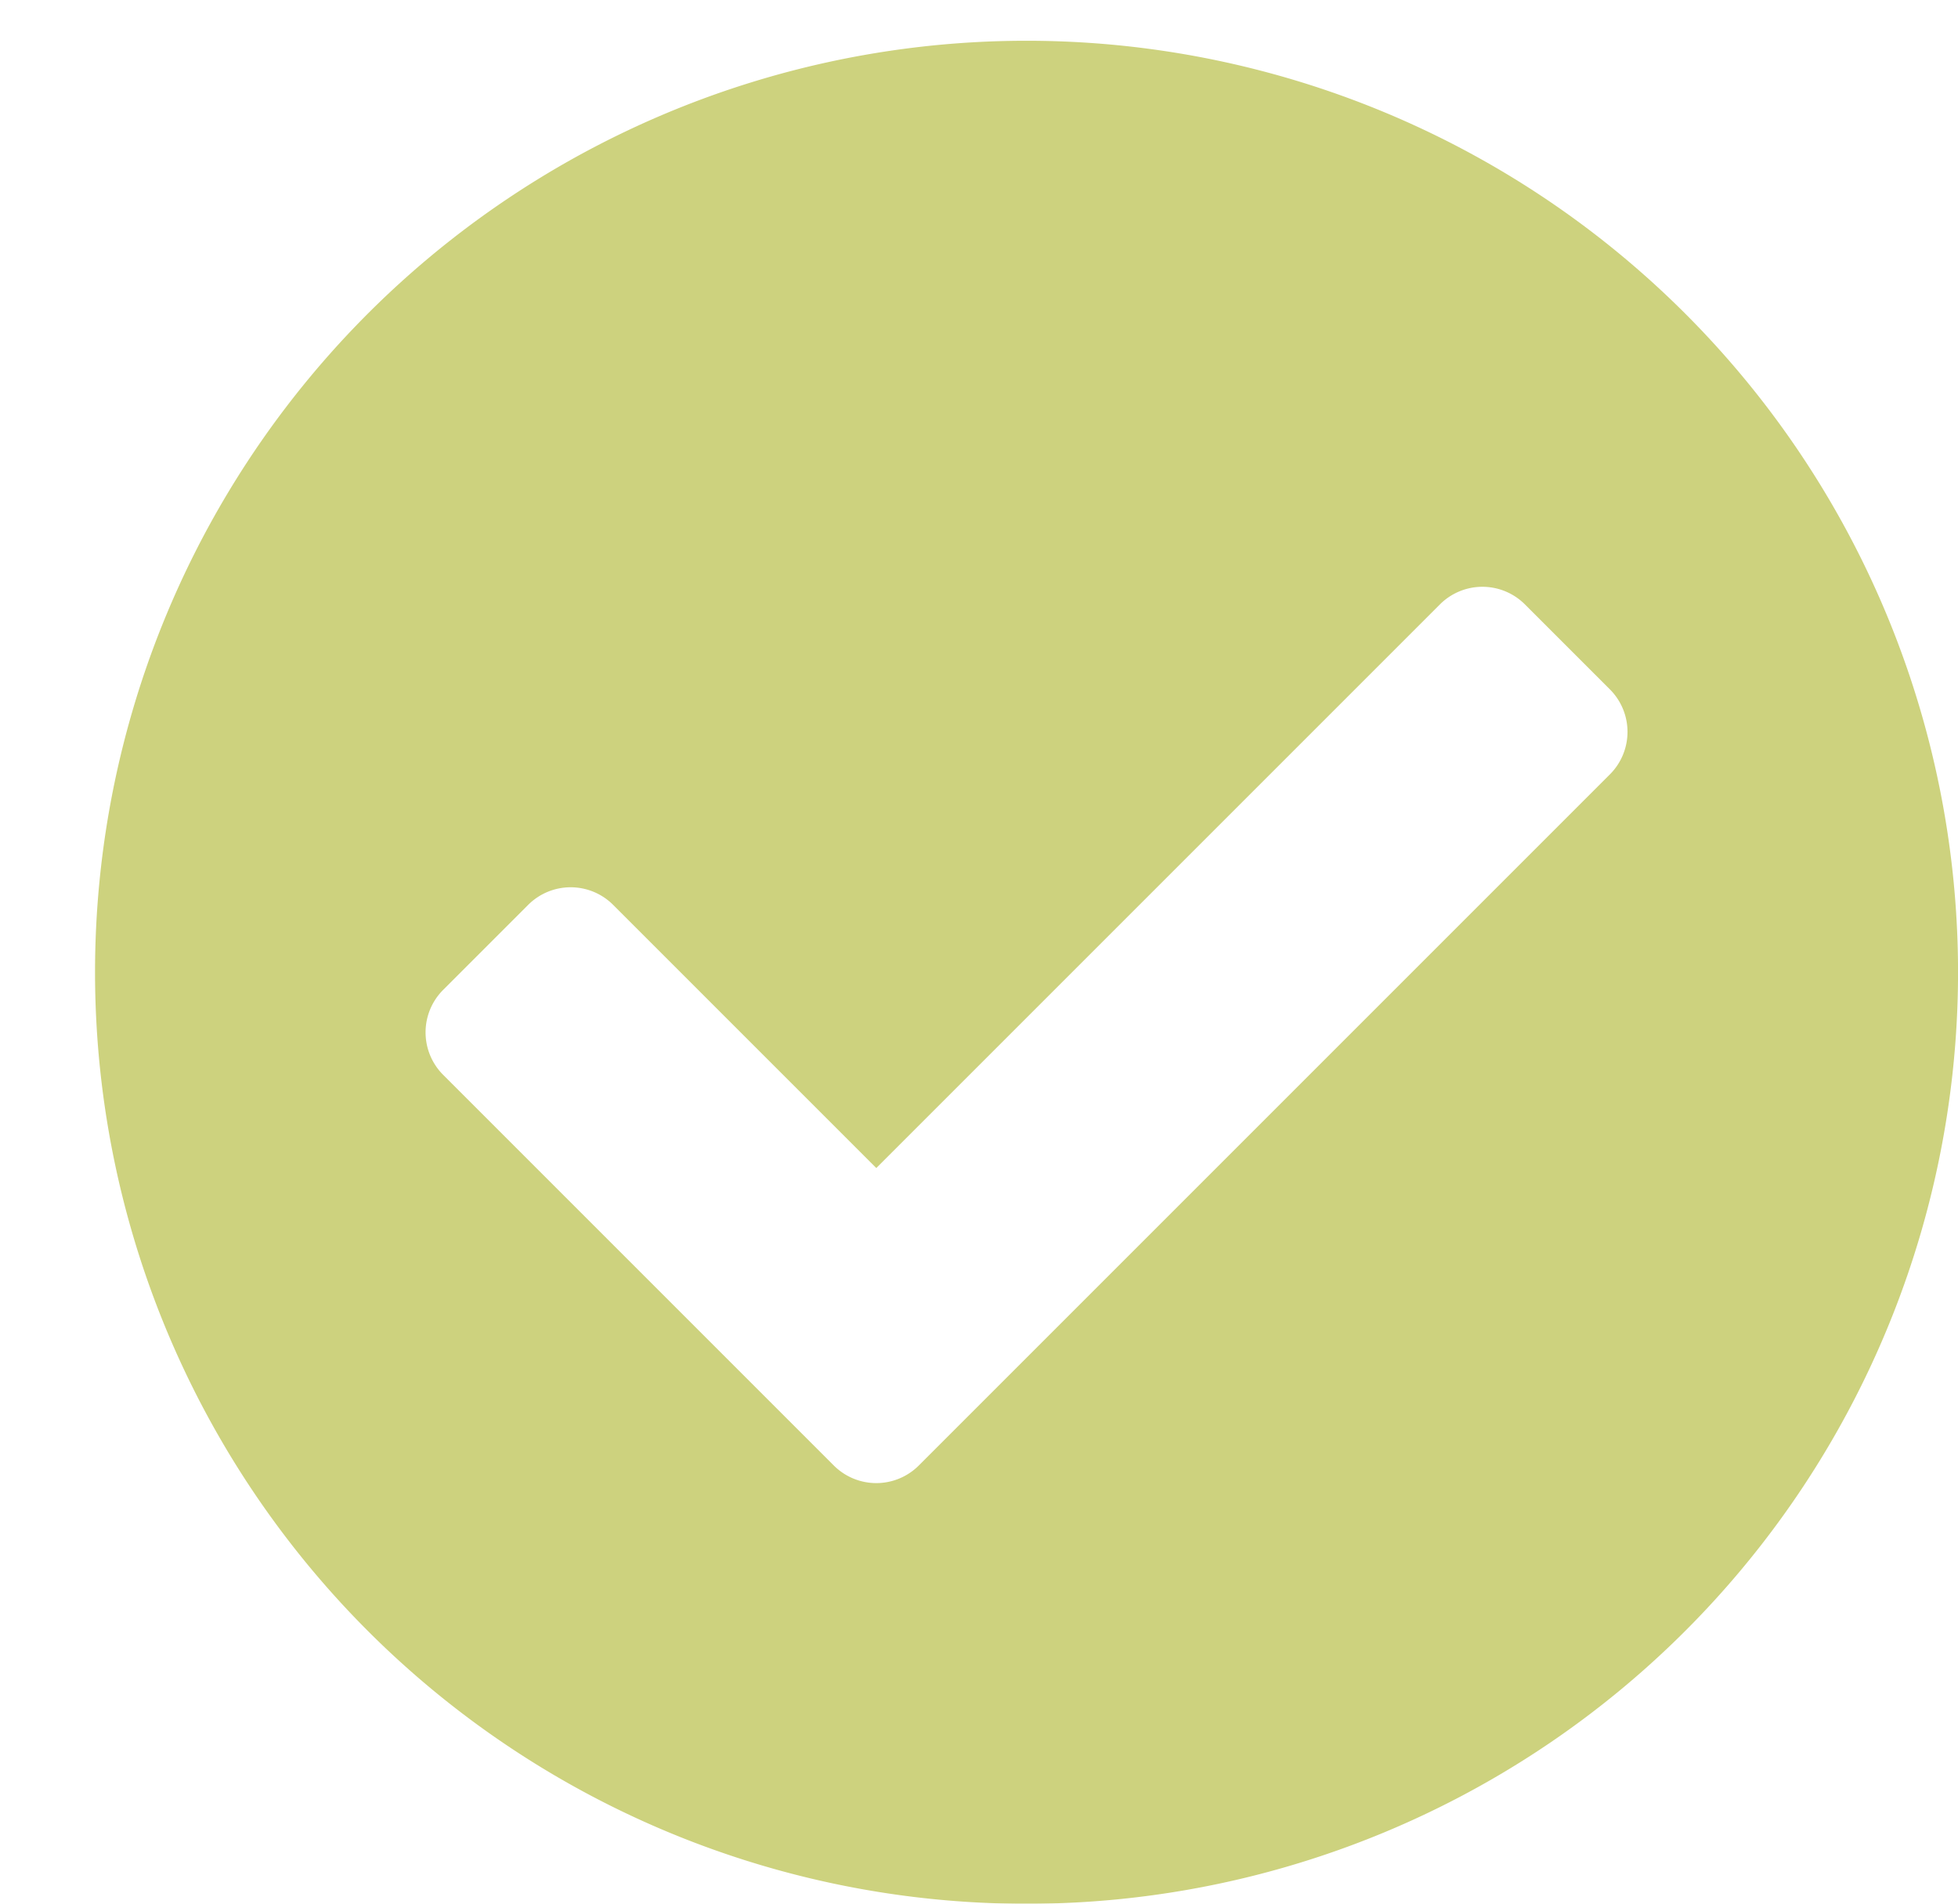 <svg xmlns="http://www.w3.org/2000/svg" xmlns:xlink="http://www.w3.org/1999/xlink" width="144.266" height="140.266" viewBox="0 0 144.266 140.266">
  <defs>
    <filter id="Icon_awesome-check-circle" x="0" y="0" width="144.266" height="140.266" filterUnits="userSpaceOnUse">
      <feOffset dx="7" dy="3" input="SourceAlpha"/>
      <feGaussianBlur result="blur"/>
      <feFlood flood-color="#29251d"/>
      <feComposite operator="in" in2="blur"/>
      <feComposite in="SourceGraphic"/>
    </filter>
  </defs>
  <g transform="matrix(1, 0, 0, 1, 0, 0)" filter="url(#Icon_awesome-check-circle)">
    <path id="Icon_awesome-check-circle-2" data-name="Icon awesome-check-circle" d="M137.829,69.2A68.633,68.633,0,1,1,69.2.563,68.633,68.633,0,0,1,137.829,69.2ZM61.257,105.536l50.921-50.921a4.428,4.428,0,0,0,0-6.262l-6.262-6.262a4.428,4.428,0,0,0-6.262,0L58.126,83.619,38.737,64.23a4.428,4.428,0,0,0-6.262,0l-6.262,6.262a4.428,4.428,0,0,0,0,6.262l28.782,28.782a4.428,4.428,0,0,0,6.262,0Z" transform="translate(-0.56 -0.56)" fill="#cdd27e"/>
  </g>
</svg>
